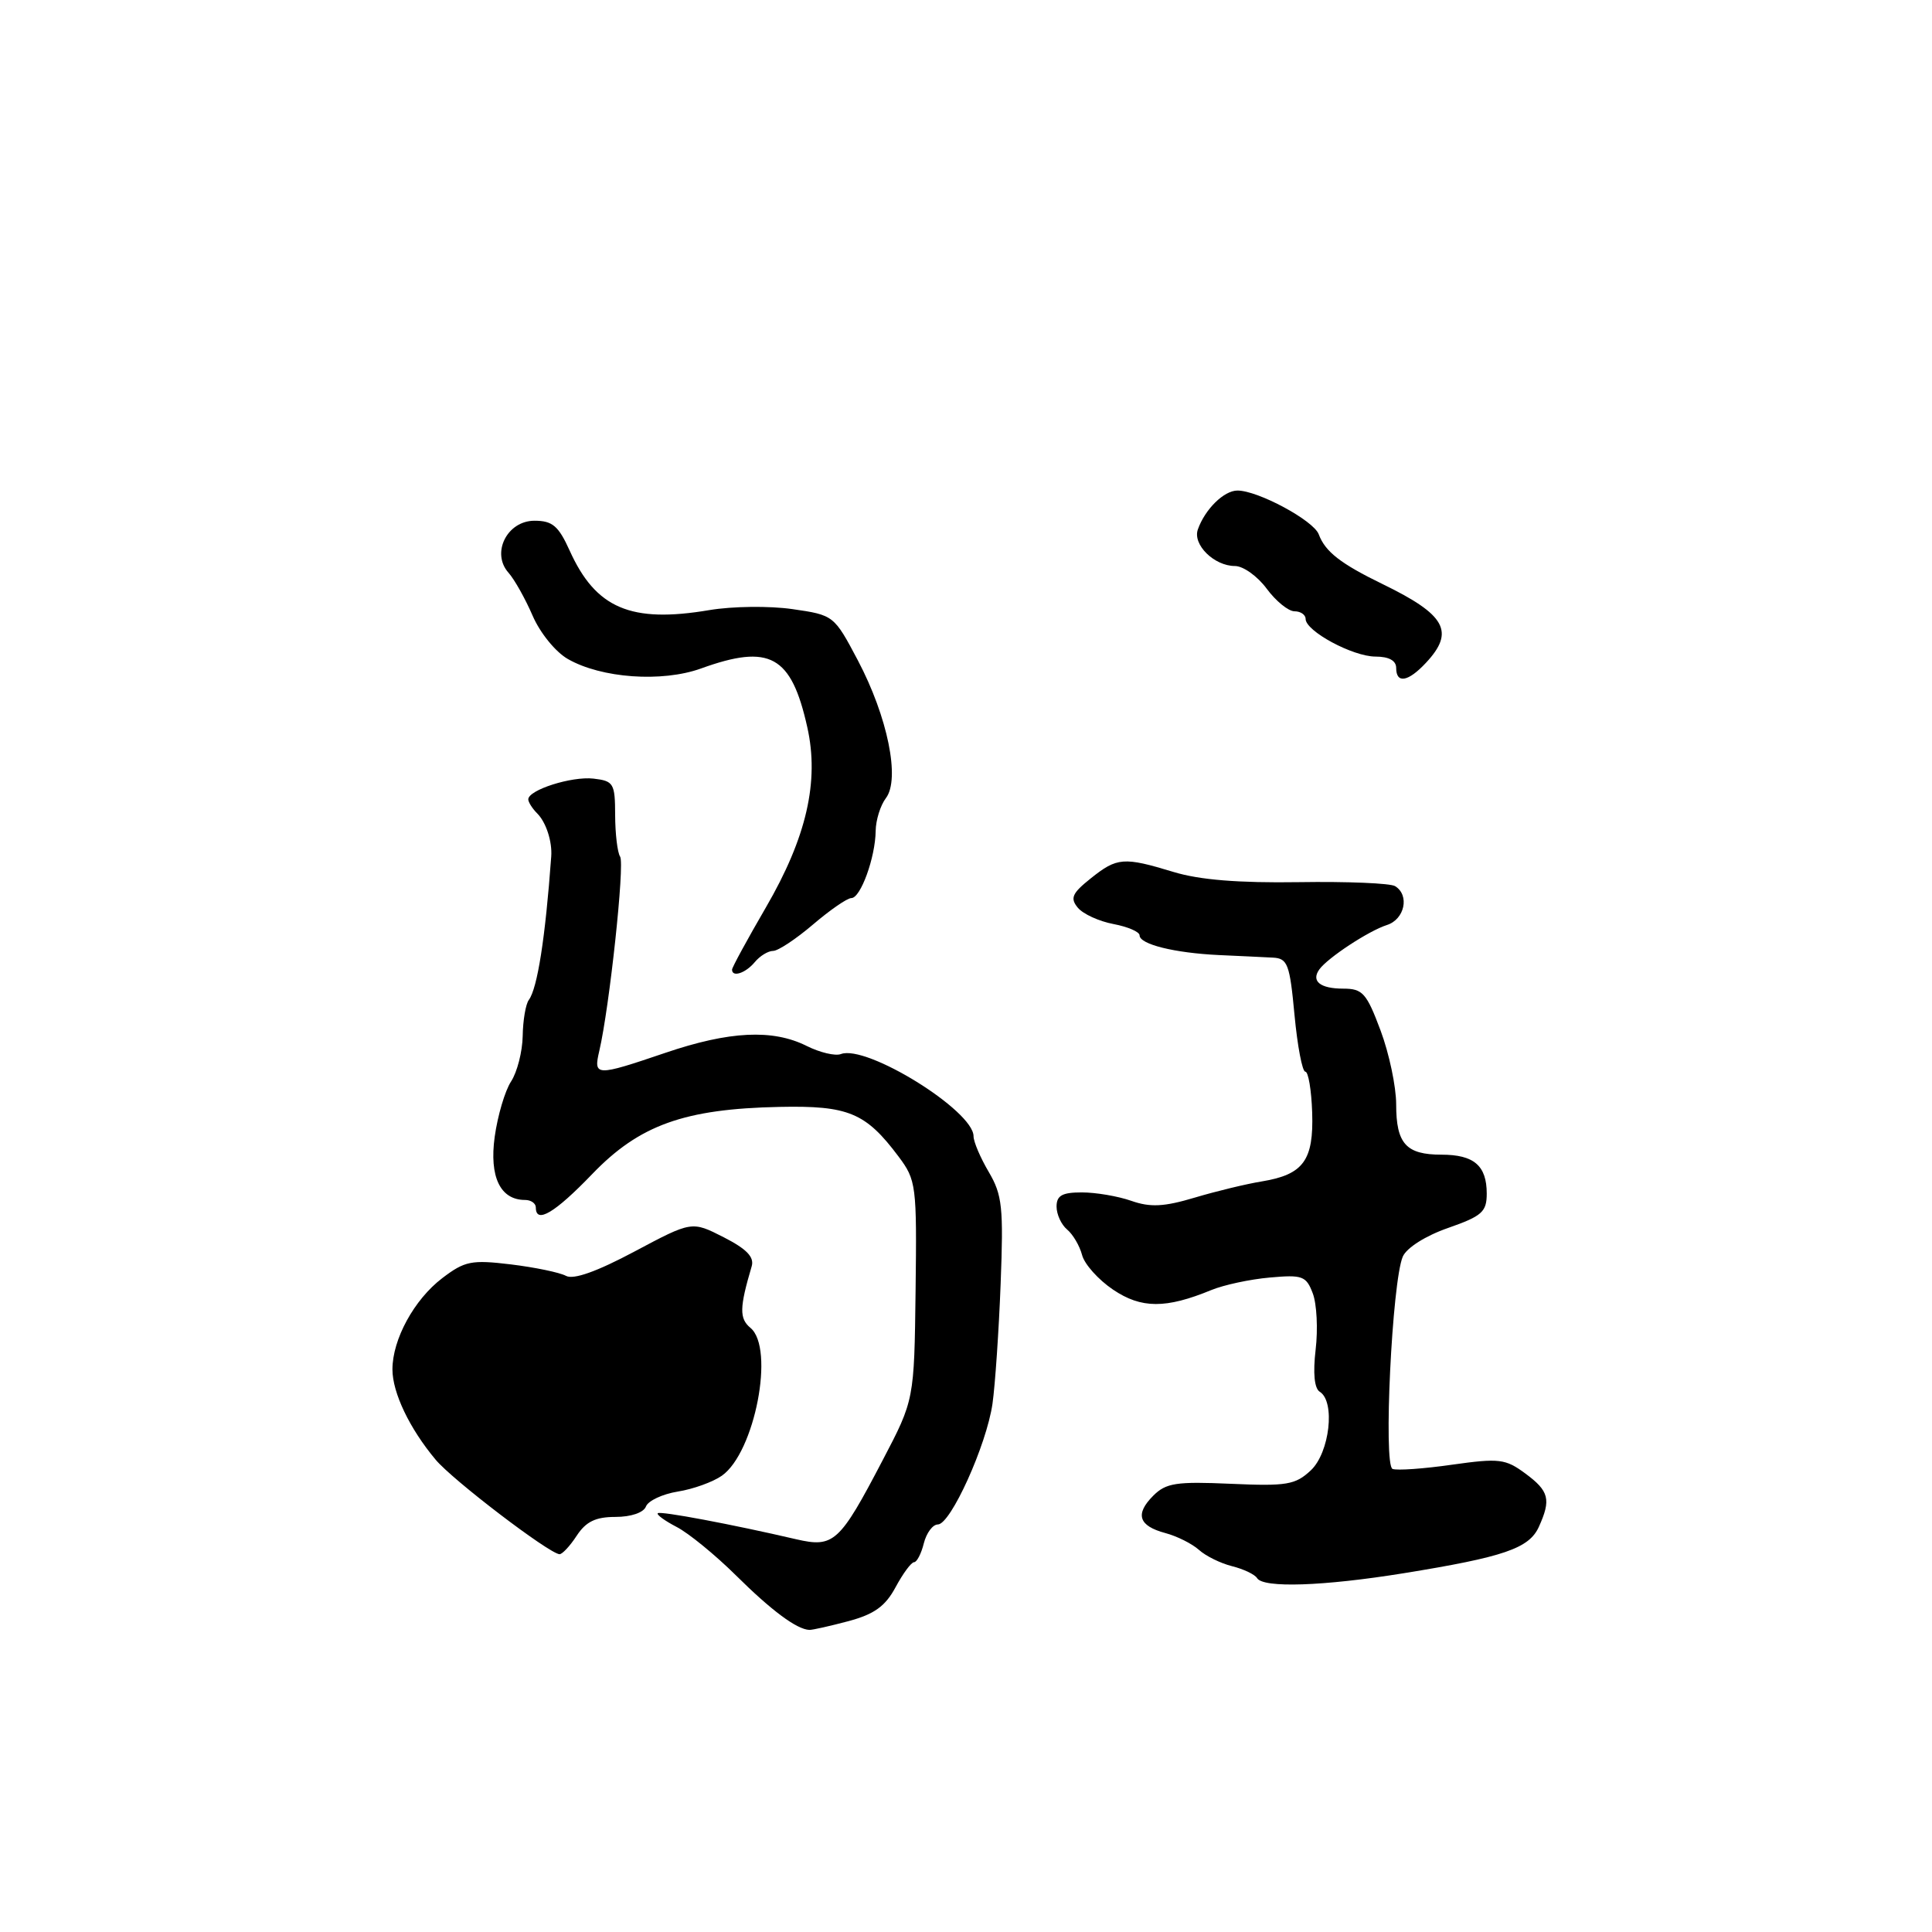 <?xml version="1.0" encoding="UTF-8" standalone="no"?>
<!DOCTYPE svg PUBLIC "-//W3C//DTD SVG 1.1//EN" "http://www.w3.org/Graphics/SVG/1.1/DTD/svg11.dtd" >
<svg xmlns="http://www.w3.org/2000/svg" xmlns:xlink="http://www.w3.org/1999/xlink" version="1.1" viewBox="0 0 256 256">
 <g >
 <path fill="currentColor"
d=" M 112.43 214.81 C 115.85 213.89 117.31 212.84 118.67 210.31 C 119.65 208.49 120.75 207.00 121.12 207.00 C 121.48 207.00 122.07 205.88 122.41 204.50 C 122.76 203.12 123.59 202.00 124.27 202.00 C 125.97 201.99 130.72 191.48 131.51 186.00 C 131.86 183.53 132.35 176.38 132.59 170.11 C 132.98 160.01 132.81 158.34 131.02 155.30 C 129.91 153.42 129.00 151.29 129.00 150.56 C 129.00 147.17 114.81 138.37 111.42 139.67 C 110.68 139.95 108.64 139.47 106.88 138.59 C 102.38 136.34 96.65 136.62 88.15 139.51 C 78.93 142.64 78.62 142.63 79.41 139.25 C 80.75 133.53 82.80 114.48 82.17 113.51 C 81.81 112.96 81.52 110.47 81.51 108.00 C 81.50 103.80 81.31 103.48 78.64 103.17 C 75.75 102.84 70.00 104.67 70.00 105.92 C 70.00 106.29 70.54 107.14 71.19 107.79 C 72.36 108.96 73.19 111.52 73.04 113.50 C 72.26 124.27 71.21 130.96 70.07 132.50 C 69.66 133.05 69.29 135.20 69.26 137.28 C 69.22 139.35 68.53 142.06 67.72 143.30 C 66.91 144.54 65.94 147.83 65.55 150.63 C 64.82 155.94 66.29 159.00 69.57 159.00 C 70.36 159.00 71.00 159.45 71.00 160.00 C 71.00 162.22 73.52 160.72 78.47 155.57 C 84.72 149.07 90.67 146.93 103.28 146.67 C 112.41 146.48 114.70 147.43 119.05 153.23 C 121.41 156.38 121.49 157.03 121.32 171.00 C 121.14 185.50 121.14 185.50 116.95 193.50 C 111.25 204.41 110.48 205.11 105.50 203.96 C 97.00 201.98 87.48 200.19 87.16 200.51 C 86.97 200.70 88.10 201.52 89.66 202.33 C 91.23 203.14 94.76 206.02 97.51 208.74 C 102.22 213.41 105.57 215.90 107.24 215.97 C 107.64 215.99 109.98 215.46 112.43 214.81 Z  M 186.00 208.46 C 199.28 206.31 202.60 205.17 203.90 202.33 C 205.55 198.69 205.27 197.58 202.12 195.25 C 199.48 193.30 198.66 193.20 192.41 194.08 C 188.65 194.62 185.10 194.87 184.52 194.64 C 183.28 194.17 184.46 169.75 185.88 166.50 C 186.39 165.34 188.89 163.75 191.88 162.71 C 196.37 161.14 197.00 160.58 197.00 158.16 C 197.00 154.45 195.31 153.00 191.00 153.00 C 186.31 153.00 185.00 151.54 185.00 146.34 C 185.00 143.99 184.07 139.58 182.93 136.54 C 181.08 131.59 180.55 131.00 177.99 131.00 C 174.93 131.00 173.70 130.01 174.82 128.45 C 175.93 126.91 181.36 123.34 183.77 122.57 C 186.13 121.82 186.81 118.62 184.86 117.42 C 184.24 117.03 178.50 116.79 172.11 116.89 C 164.12 117.01 158.94 116.59 155.50 115.54 C 148.88 113.53 148.02 113.60 144.53 116.39 C 142.05 118.37 141.77 119.01 142.82 120.28 C 143.51 121.11 145.63 122.08 147.54 122.44 C 149.44 122.80 151.00 123.47 151.00 123.94 C 151.00 125.12 155.61 126.27 161.50 126.55 C 164.25 126.67 167.47 126.83 168.66 126.89 C 170.62 126.99 170.90 127.74 171.53 134.50 C 171.92 138.62 172.56 142.00 172.96 142.00 C 173.36 142.00 173.77 144.43 173.87 147.41 C 174.08 153.76 172.71 155.63 167.22 156.54 C 165.17 156.87 161.16 157.84 158.31 158.69 C 154.23 159.91 152.43 160.00 149.91 159.12 C 148.15 158.50 145.19 158.00 143.35 158.00 C 140.74 158.00 140.00 158.41 140.00 159.88 C 140.00 160.91 140.63 162.28 141.40 162.92 C 142.17 163.56 143.06 165.08 143.38 166.29 C 143.69 167.51 145.54 169.57 147.48 170.88 C 151.22 173.41 154.48 173.42 160.50 170.94 C 162.15 170.26 165.64 169.51 168.25 169.28 C 172.58 168.89 173.08 169.07 173.95 171.38 C 174.48 172.77 174.65 176.12 174.33 178.82 C 173.96 181.97 174.16 183.98 174.88 184.42 C 176.96 185.71 176.19 192.47 173.70 194.82 C 171.64 196.75 170.51 196.94 163.08 196.61 C 155.88 196.29 154.50 196.50 152.82 198.18 C 150.36 200.64 150.87 202.19 154.42 203.14 C 155.96 203.55 157.95 204.55 158.86 205.36 C 159.76 206.18 161.74 207.15 163.26 207.53 C 164.78 207.91 166.27 208.62 166.57 209.11 C 167.39 210.45 175.35 210.18 186.00 208.46 Z  M 76.41 203.50 C 77.64 201.62 78.92 201.00 81.55 201.00 C 83.62 201.00 85.28 200.43 85.59 199.62 C 85.88 198.86 87.78 197.97 89.81 197.64 C 91.84 197.32 94.47 196.37 95.65 195.54 C 100.02 192.46 102.69 178.65 99.44 175.95 C 97.95 174.71 97.98 173.28 99.60 167.80 C 99.97 166.57 98.94 165.50 95.89 163.94 C 91.67 161.79 91.67 161.79 84.08 165.83 C 79.07 168.50 75.99 169.59 75.00 169.06 C 74.17 168.61 70.89 167.93 67.70 167.54 C 62.46 166.91 61.58 167.09 58.59 169.37 C 54.88 172.20 52.00 177.47 52.00 181.45 C 52.00 184.54 54.27 189.29 57.71 193.40 C 59.94 196.09 72.69 205.81 74.13 205.94 C 74.48 205.97 75.51 204.88 76.41 203.50 Z  M 100.00 127.50 C 100.68 126.67 101.78 126.00 102.44 126.00 C 103.10 126.00 105.48 124.42 107.73 122.50 C 109.98 120.58 112.26 119.00 112.81 119.00 C 114.04 119.00 115.99 113.61 116.03 110.10 C 116.05 108.67 116.66 106.71 117.39 105.75 C 119.30 103.23 117.62 94.99 113.67 87.50 C 110.52 81.54 110.47 81.50 105.00 80.71 C 101.96 80.27 97.04 80.33 94.00 80.84 C 83.59 82.60 78.94 80.62 75.48 72.95 C 74.00 69.68 73.20 69.00 70.82 69.00 C 67.19 69.00 65.05 73.28 67.38 75.89 C 68.17 76.78 69.60 79.33 70.57 81.57 C 71.55 83.85 73.61 86.39 75.24 87.32 C 79.68 89.87 87.71 90.44 92.88 88.58 C 102.01 85.28 104.85 86.85 106.97 96.36 C 108.58 103.54 106.87 110.97 101.49 120.23 C 99.02 124.48 97.00 128.19 97.00 128.48 C 97.00 129.54 98.79 128.95 100.00 127.50 Z  M 188.96 87.81 C 192.80 83.69 191.58 81.47 183.21 77.40 C 177.64 74.69 175.60 73.11 174.74 70.80 C 174.05 68.96 166.69 65.00 163.97 65.00 C 162.18 65.00 159.67 67.47 158.72 70.16 C 158.01 72.17 160.89 75.00 163.64 75.00 C 164.73 75.00 166.62 76.35 167.84 78.00 C 169.06 79.65 170.72 81.00 171.53 81.00 C 172.34 81.00 173.00 81.46 173.00 82.01 C 173.00 83.63 179.24 86.99 182.25 87.00 C 184.03 87.00 185.00 87.53 185.00 88.50 C 185.00 90.63 186.59 90.36 188.96 87.81 Z "/>
</g>
</svg>